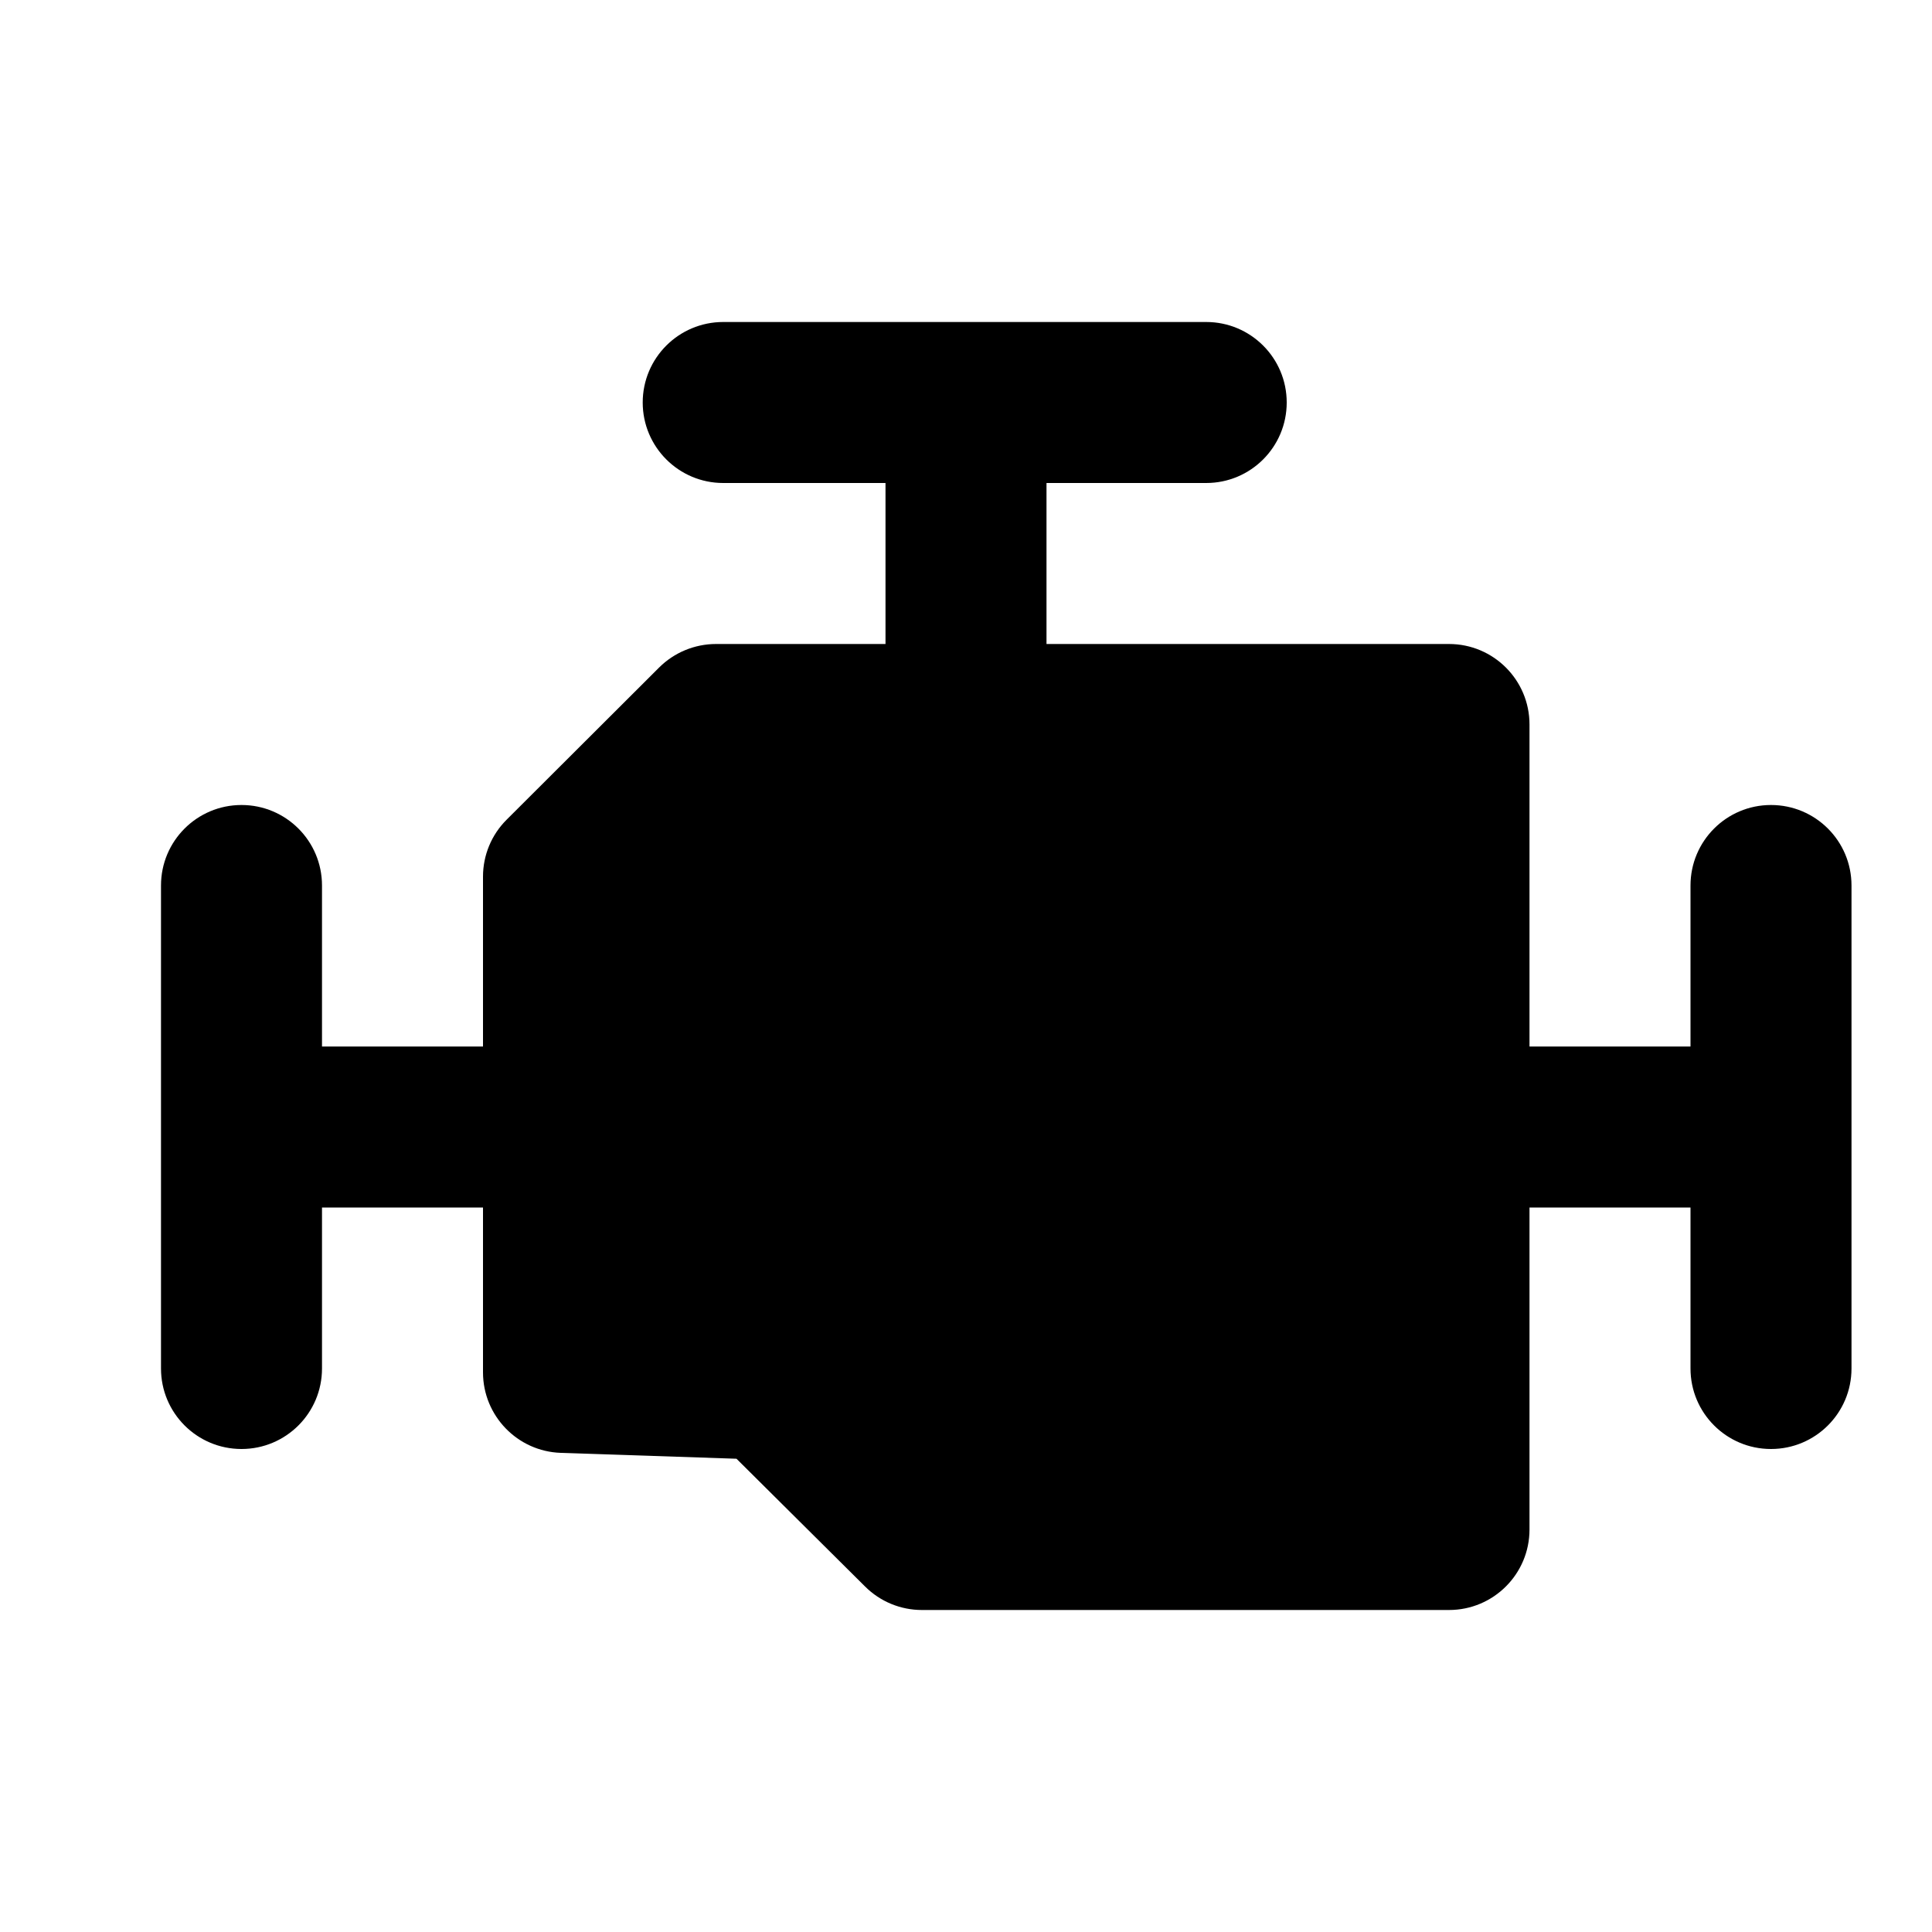 <svg width="24" height="24" viewBox="0 0 24 24" fill="none" xmlns="http://www.w3.org/2000/svg">
<path fill-rule="evenodd" clip-rule="evenodd" d="M22 10C21.447 10 21 10.448 21 11V13H19V9C19 8.448 18.553 8 18 8H13V6H14.984C15.537 6 15.984 5.552 15.984 5C15.984 4.448 15.537 4 14.984 4H8.984C8.432 4 7.984 4.448 7.984 5C7.984 5.552 8.432 6 8.984 6H11V8H8.895C8.63 8 8.376 8.105 8.188 8.292L6.294 10.182C6.105 10.37 6 10.624 6 10.89V13H4V11C4 10.448 3.553 10 3 10C2.447 10 2 10.448 2 11V17C2 17.552 2.447 18 3 18C3.553 18 4 17.552 4 17V15H6V17.048C6 17.587 6.428 18.03 6.967 18.048L9.149 18.121L10.747 19.709C10.935 19.896 11.188 20 11.452 20H18C18.553 20 19 19.552 19 19V15H21V17C21 17.552 21.447 18 22 18C22.553 18 23 17.552 23 17V11C23 10.448 22.553 10 22 10Z" fill="black"/>
</svg>

